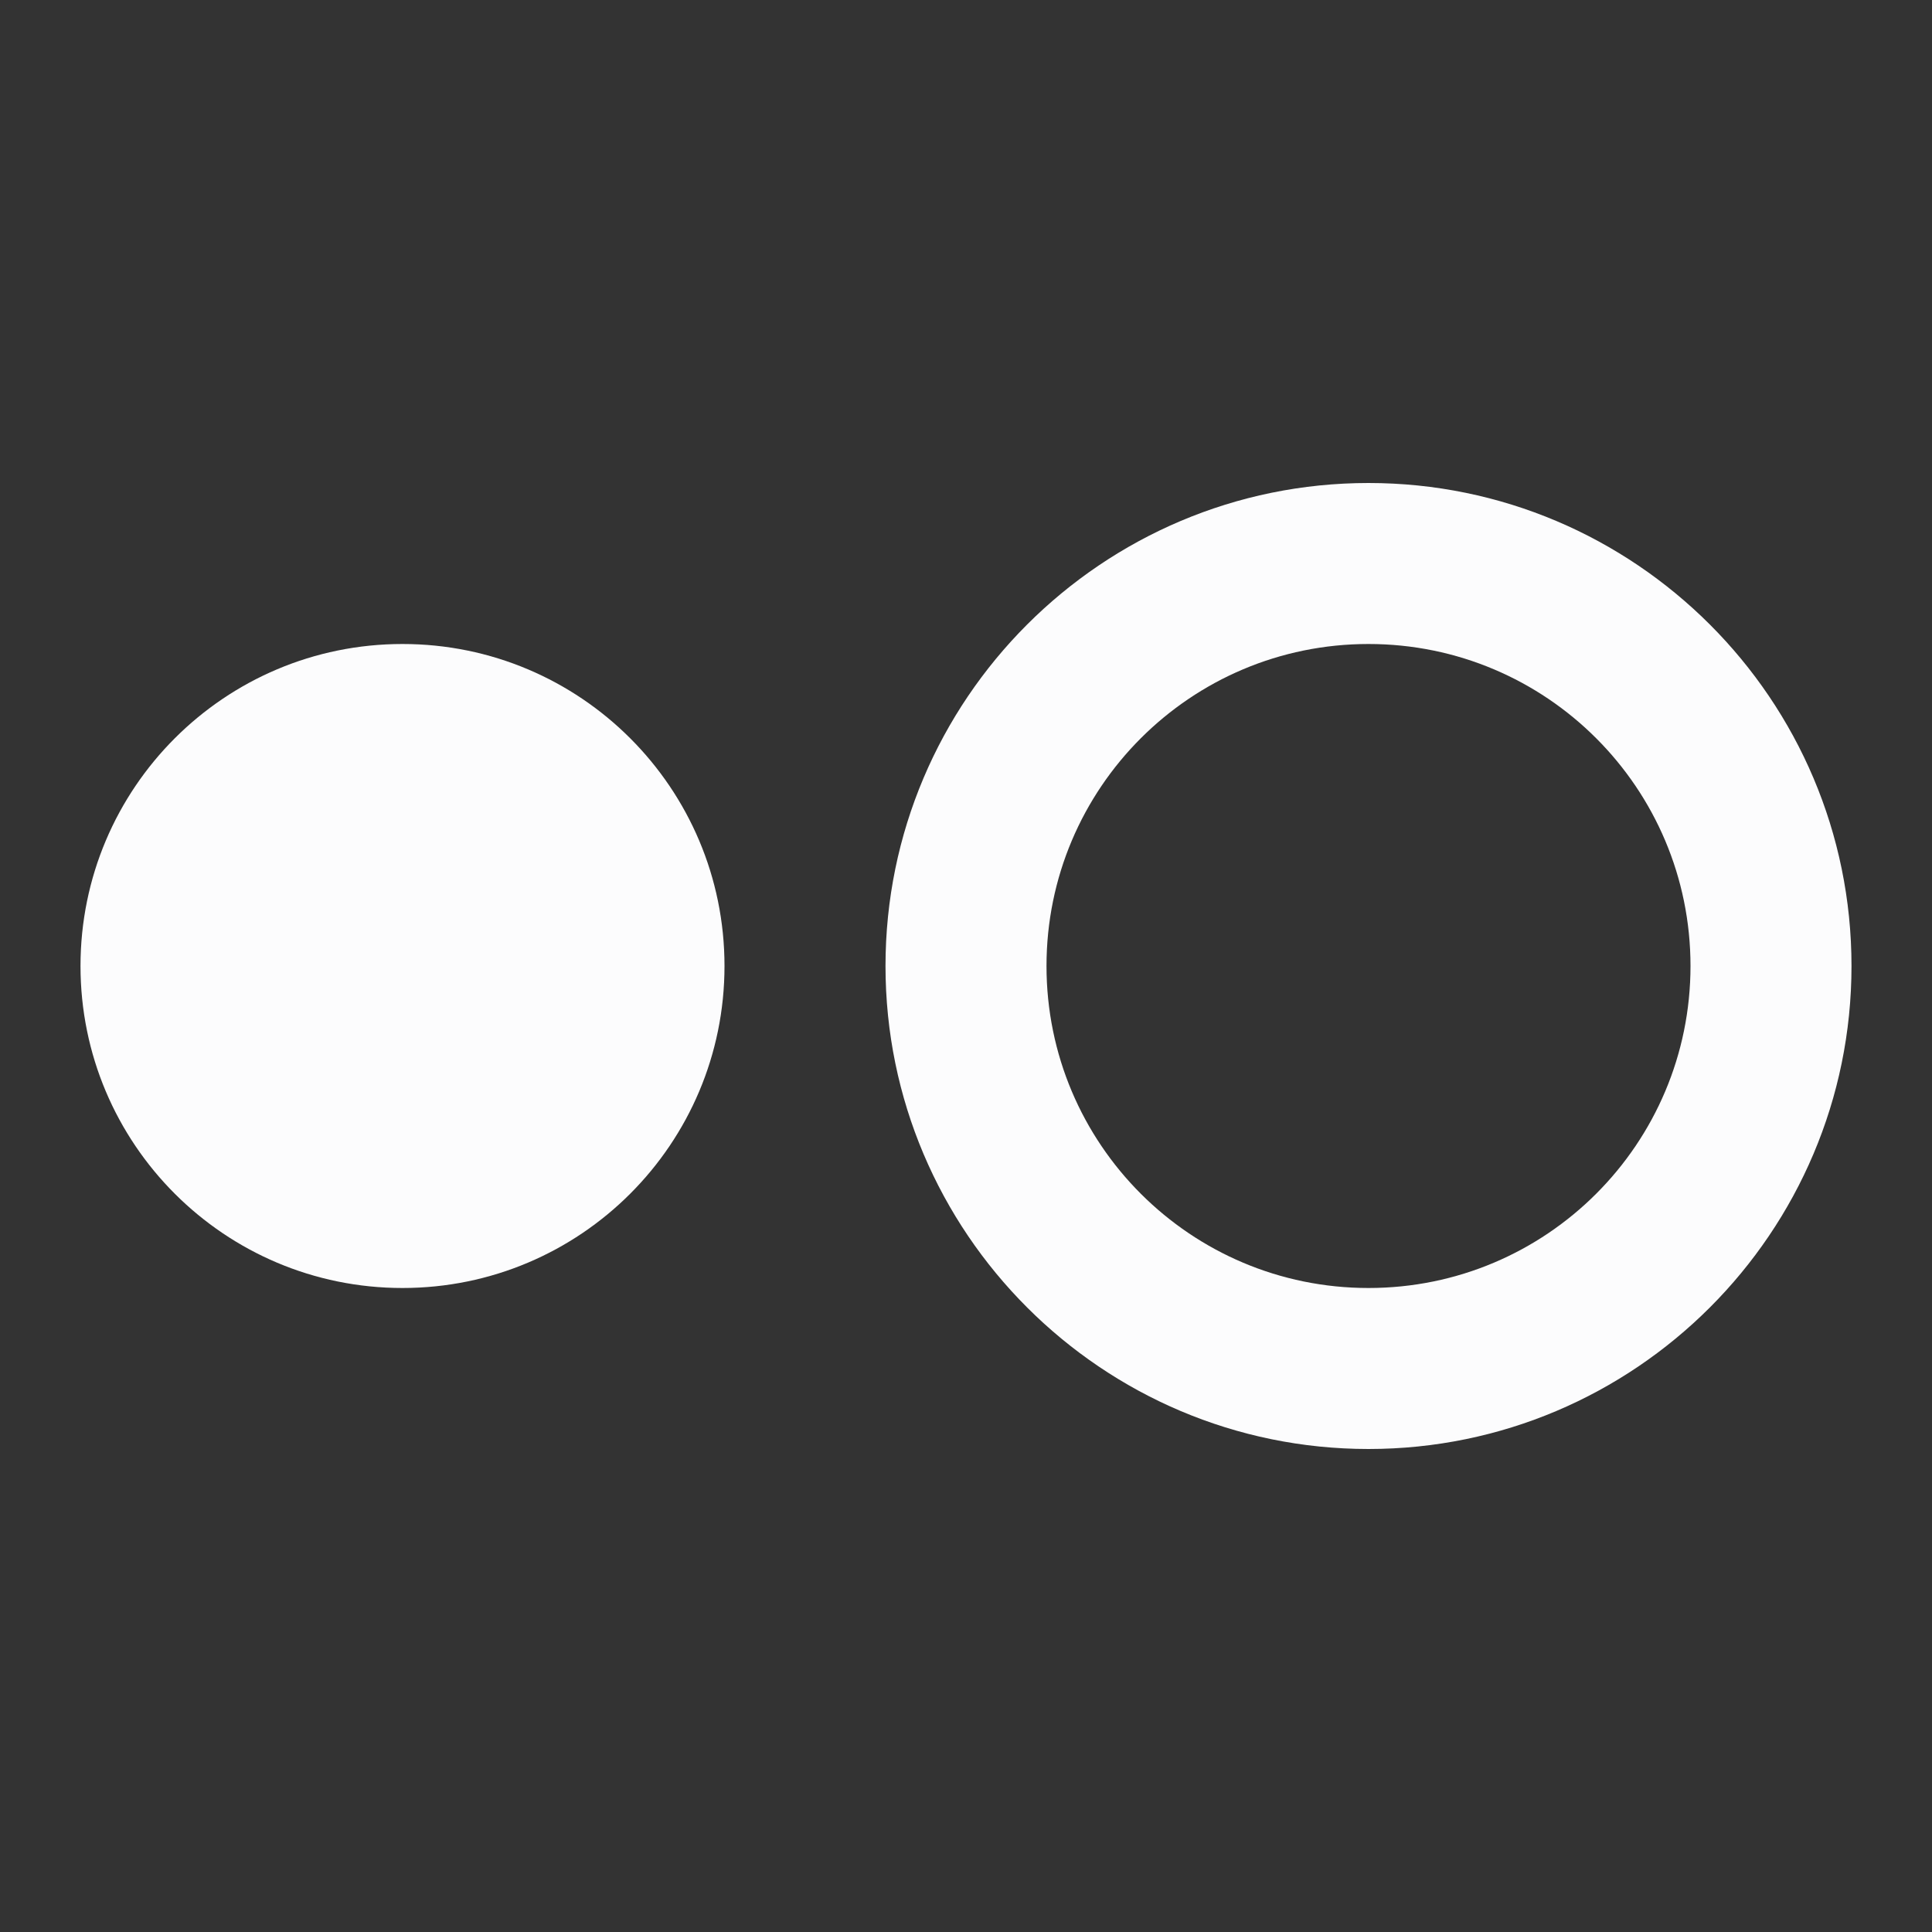 <svg width="24" height="24" viewBox="0 0 24 24" fill="none" xmlns="http://www.w3.org/2000/svg">
<rect x="0" y="0" width="24" height="24" fill="#333333" stroke="none"/>
<g clip-path="url(#clip0_20_17223)">
<path d="M5 8C2.79 8 1 9.79 1 12C1 14.21 2.79 16 5 16C7.21 16 9 14.21 9 12C9 9.79 7.21 8 5 8ZM17 6C13.69 6 11 8.69 11 12C11 15.31 13.69 18 17 18C20.31 18 23 15.31 23 12C23 8.69 20.31 6 17 6ZM17 16C14.79 16 13 14.21 13 12C13 9.79 14.79 8 17 8C19.21 8 21 9.79 21 12C21 14.21 19.21 16 17 16Z" fill="#FCFCFD"/>
</g>
<defs>
<clipPath id="clip0_20_17223">
<rect width="24" height="24" fill="white"/>
</clipPath>
</defs>
</svg>
